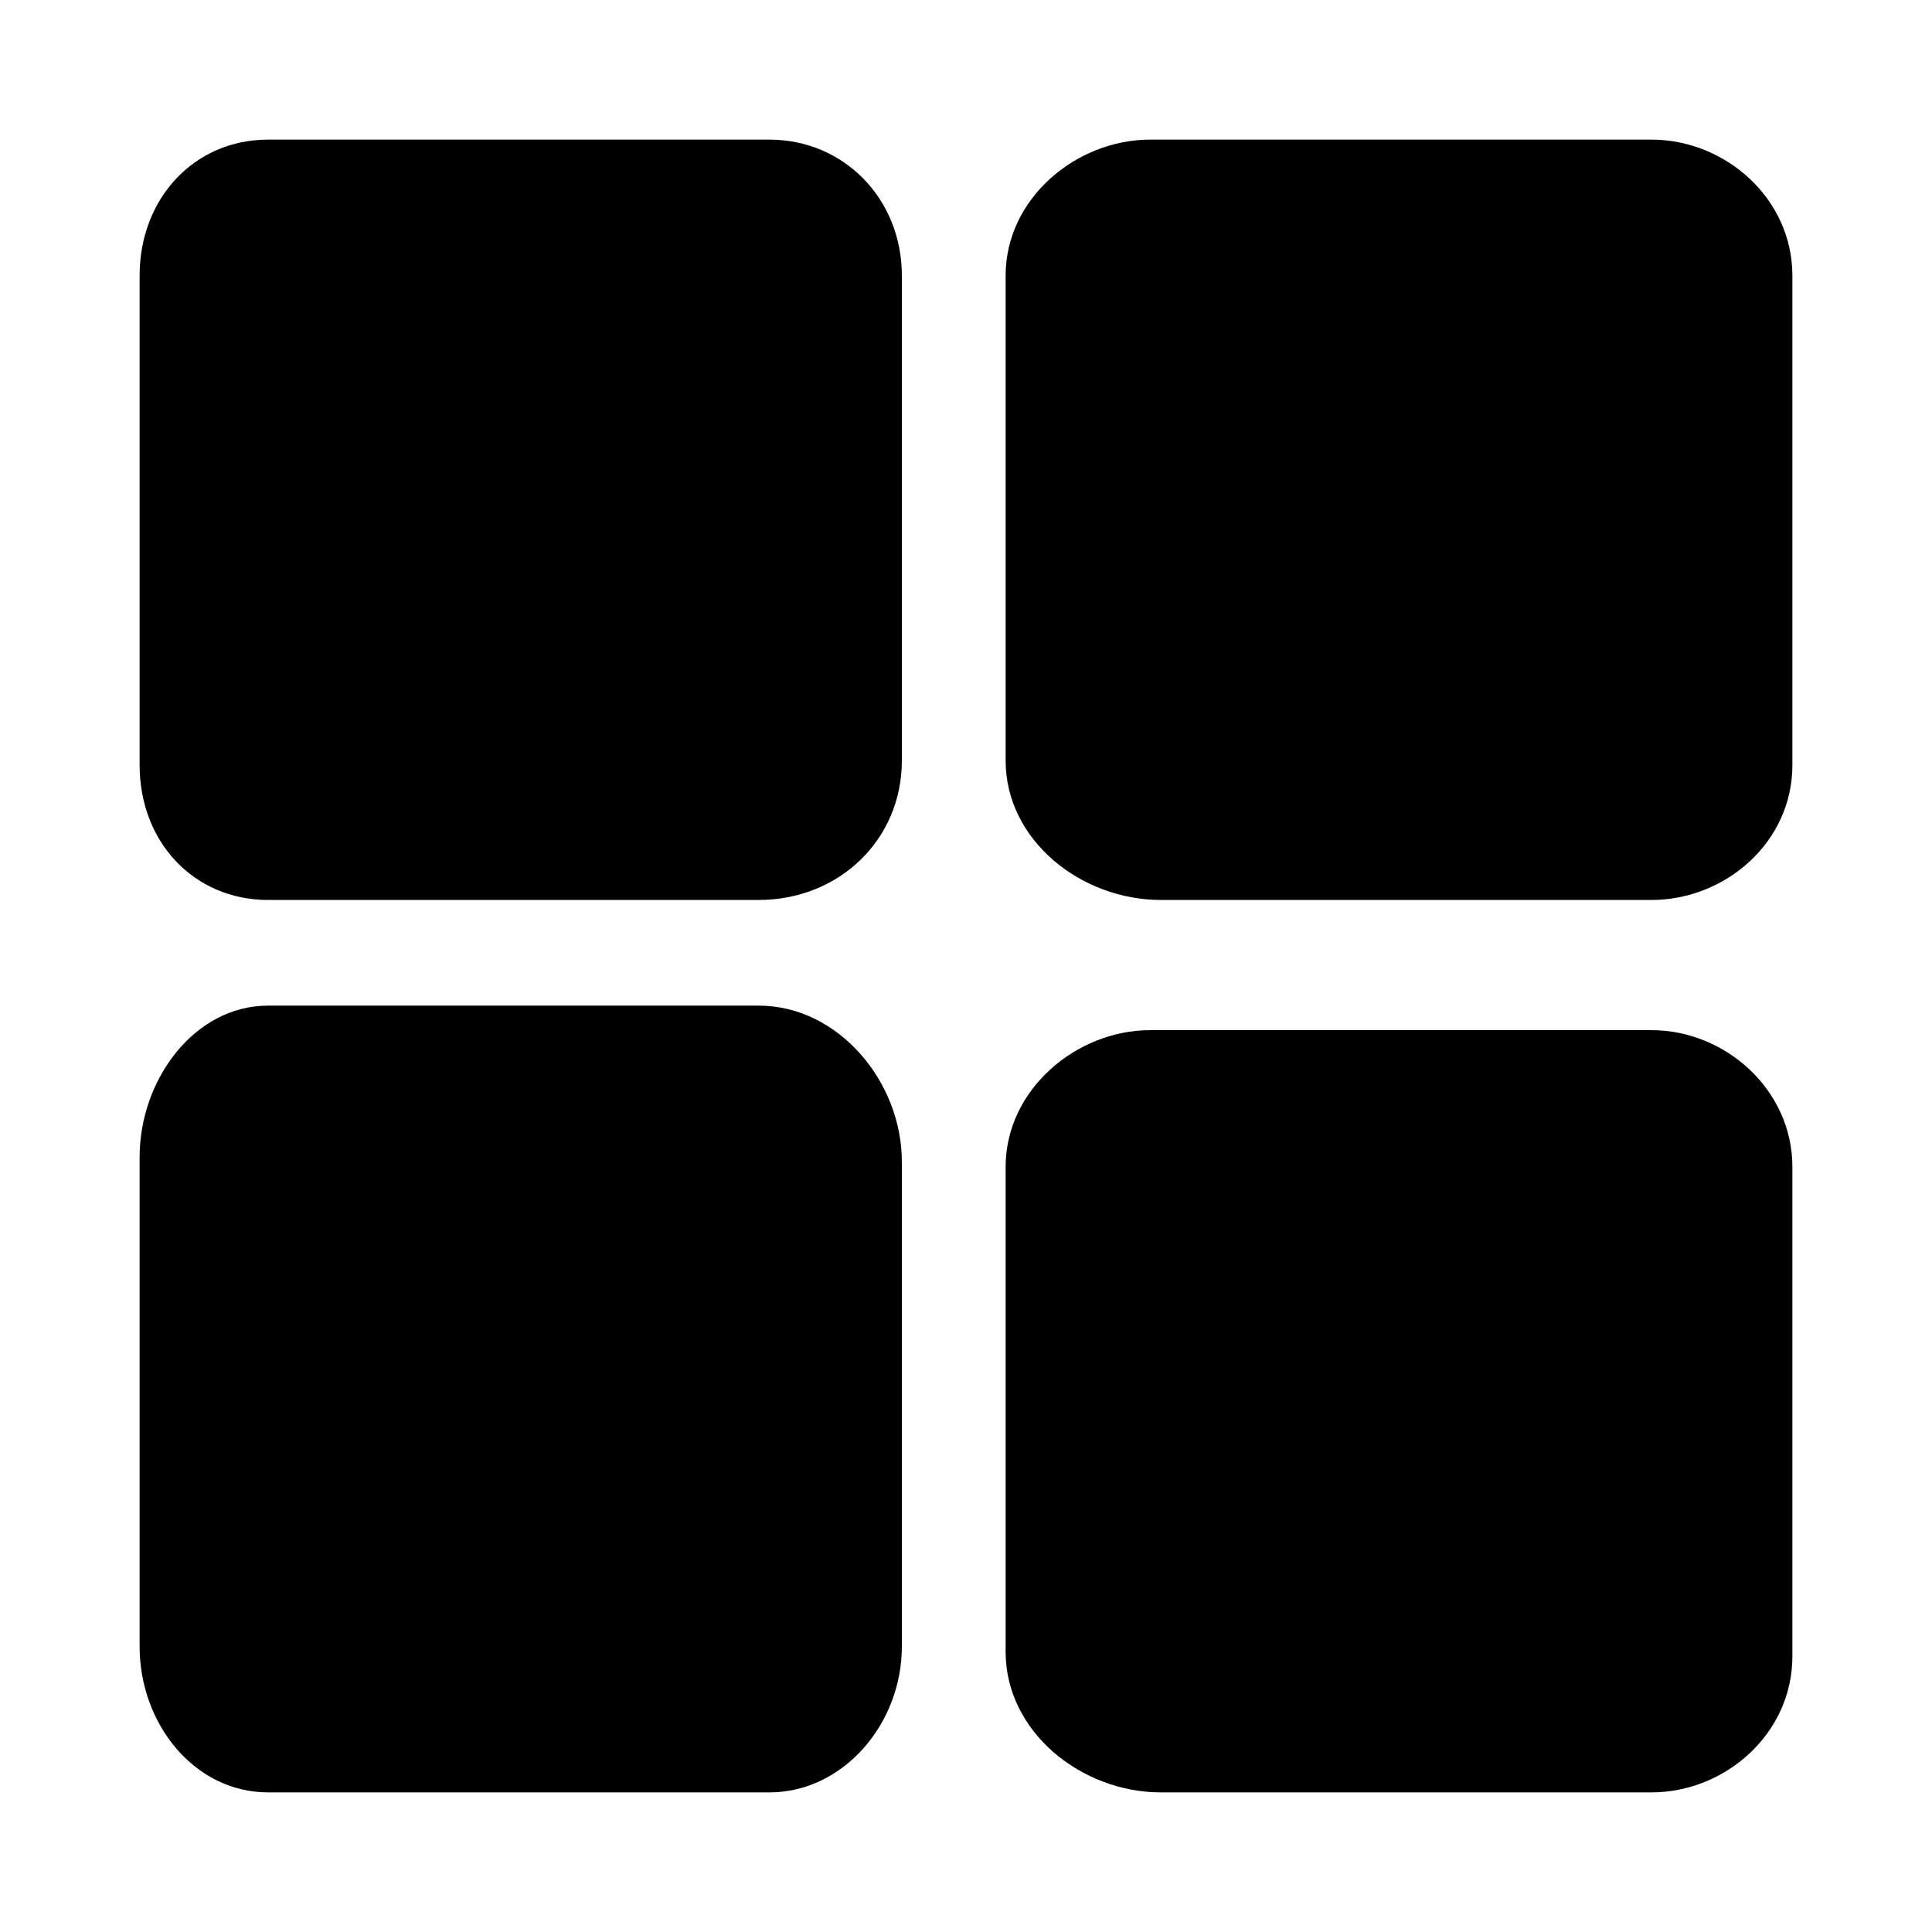 <?xml version="1.0" encoding="utf-8"?>
<!-- Generator: Adobe Illustrator 19.1.0, SVG Export Plug-In . SVG Version: 6.00 Build 0)  -->
<svg version="1.1" id="imissive_x5F_exchange" xmlns="http://www.w3.org/2000/svg" xmlns:xlink="http://www.w3.org/1999/xlink"
	 x="0px" y="0px" viewBox="0 0 1024 1024" style="enable-background:new 0 0 1024 1024;" xml:space="preserve">
<g>
	<g>
		<path d="M402.1,533h-260C103,533,74,572.3,74,613.3v259.4c0,40.9,29,77.3,68.1,77.3h265.7c39.1,0,70.2-36.3,70.2-77.3v-257
			C478,573.4,444.4,533,402.1,533z"/>
		<path d="M875.3,74H609.6c-39.1,0-76.6,31.1-76.6,72.1v257c0,42.3,40,73.9,82.3,73.9h260c39.1,0,74.7-30.5,74.7-71.5V146.1
			C950,105.1,914.4,74,875.3,74z"/>
		<path d="M875.3,546H609.6c-39.1,0-76.6,31.5-76.6,72.5v257c0,42.3,40,74.5,82.3,74.5h260c39.1,0,74.7-31.1,74.7-72.1V618.5
			C950,577.5,914.4,546,875.3,546z"/>
		<path d="M407.8,74H142.1C103,74,74,105.1,74,146.1v259.4c0,41,29,71.5,68.1,71.5h260c42.3,0,75.9-31.6,75.9-73.9v-257
			C478,105.1,447,74,407.8,74z"/>
	</g>
</g>
</svg>
